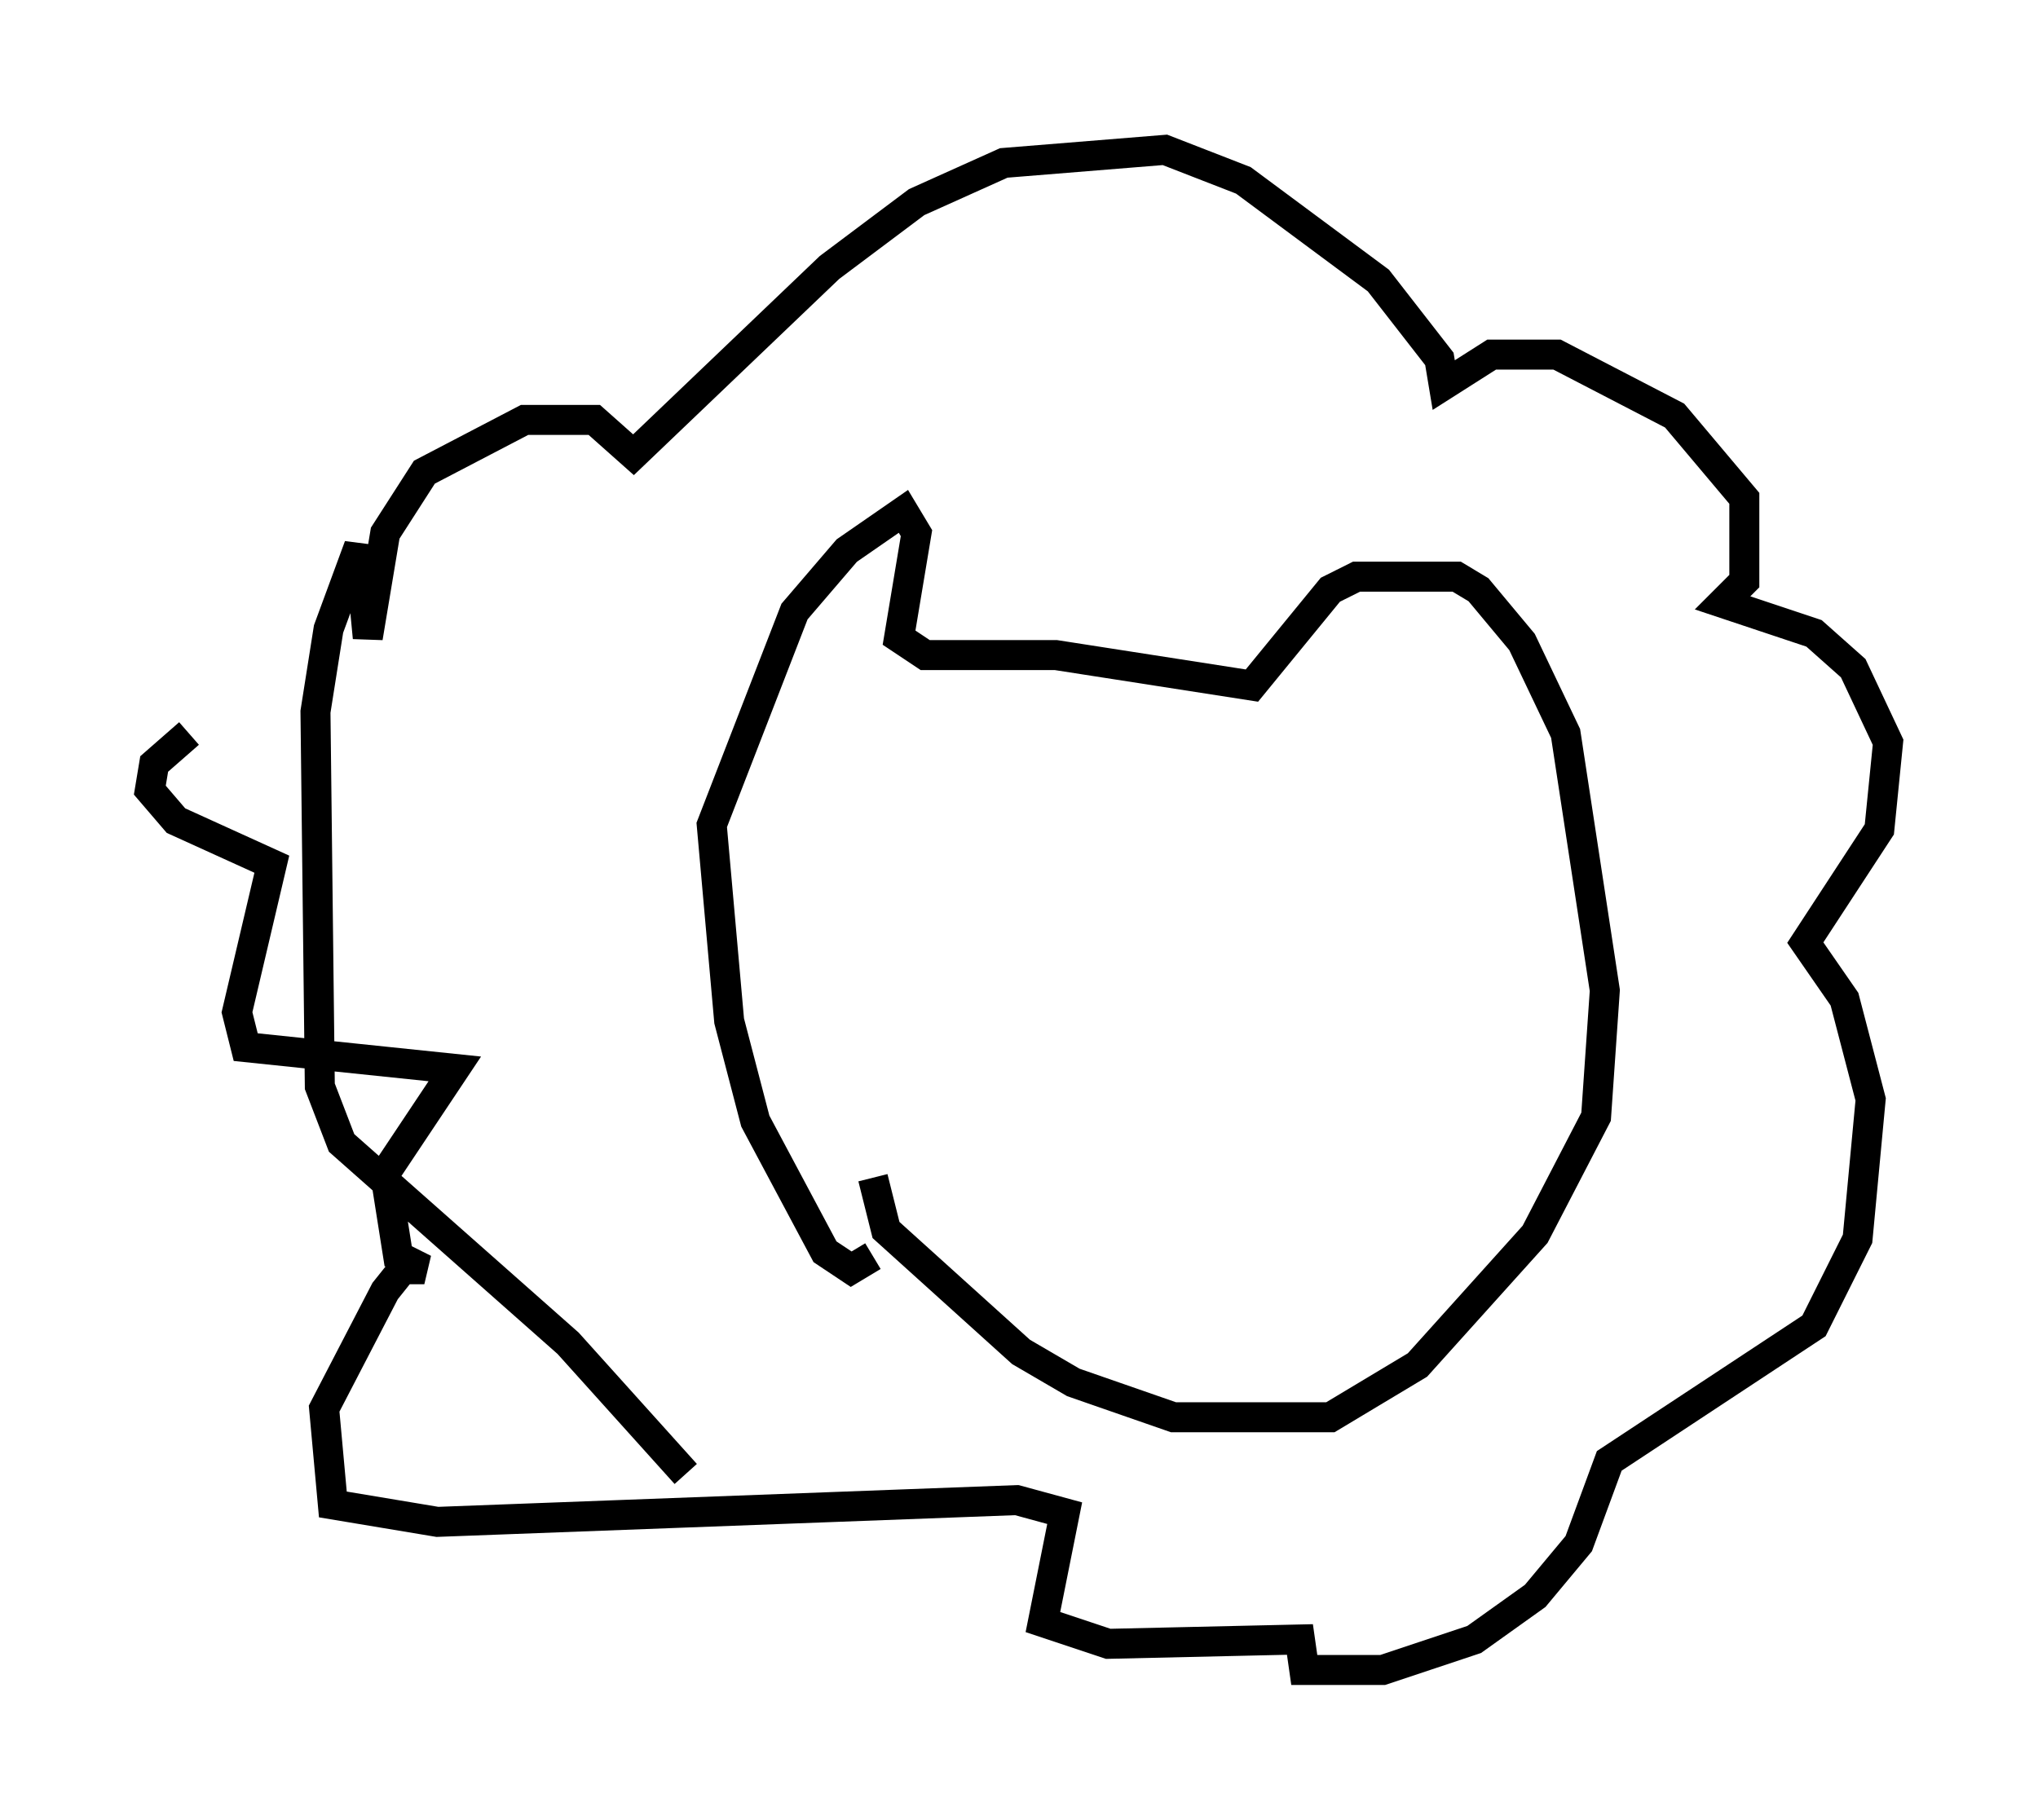 <?xml version="1.0" encoding="utf-8" ?>
<svg baseProfile="full" height="60.693" version="1.1" width="67.955" xmlns="http://www.w3.org/2000/svg" xmlns:ev="http://www.w3.org/2001/xml-events" xmlns:xlink="http://www.w3.org/1999/xlink"><defs /><rect fill="white" height="60.693" width="67.955" x="0" y="0" /><path d="M23.737, 49.302 m-0.872, -0.145 l-3.922, -4.358 -7.553, -6.682 l-0.726, -1.888 -0.145, -12.492 l0.436, -2.76 1.017, -2.76 l0.291, 3.05 0.581, -3.486 l1.307, -2.034 3.341, -1.743 l2.324, 0.0 1.307, 1.162 l6.536, -6.246 2.905, -2.179 l2.905, -1.307 5.374, -0.436 l2.615, 1.017 4.503, 3.341 l2.034, 2.615 0.145, 0.872 l1.598, -1.017 2.179, 0.0 l3.922, 2.034 2.324, 2.76 l0.0, 2.76 -0.726, 0.726 l3.05, 1.017 1.307, 1.162 l1.162, 2.469 -0.291, 2.905 l-2.469, 3.777 1.307, 1.888 l0.872, 3.341 -0.436, 4.648 l-1.453, 2.905 -6.827, 4.503 l-1.017, 2.76 -1.453, 1.743 l-2.034, 1.453 -3.05, 1.017 l-2.615, 0.0 -0.145, -1.017 l-6.391, 0.145 -2.179, -0.726 l0.726, -3.631 -1.598, -0.436 l-19.318, 0.726 -3.486, -0.581 l-0.291, -3.196 2.034, -3.922 l0.581, -0.726 0.726, 0.0 l-0.872, -0.436 -0.436, -2.76 l2.324, -3.486 -6.972, -0.726 l-0.291, -1.162 1.162, -4.939 l-3.196, -1.453 -0.872, -1.017 l0.145, -0.872 1.162, -1.017 m22.804, 17.43 l-0.726, 0.436 -0.872, -0.581 l-2.324, -4.358 -0.872, -3.341 l-0.581, -6.536 2.76, -7.117 l1.743, -2.034 1.888, -1.307 l0.436, 0.726 -0.581, 3.486 l0.872, 0.581 4.358, 0.0 l6.536, 1.017 2.615, -3.196 l0.872, -0.436 3.341, 0.0 l0.726, 0.436 1.453, 1.743 l1.453, 3.05 1.307, 8.57 l-0.291, 4.212 -2.034, 3.922 l-3.922, 4.358 -2.905, 1.743 l-5.229, 0.0 -3.341, -1.162 l-1.743, -1.017 -4.503, -4.067 l-0.436, -1.743 " fill="none" stroke="black" stroke-width="1" /></svg>